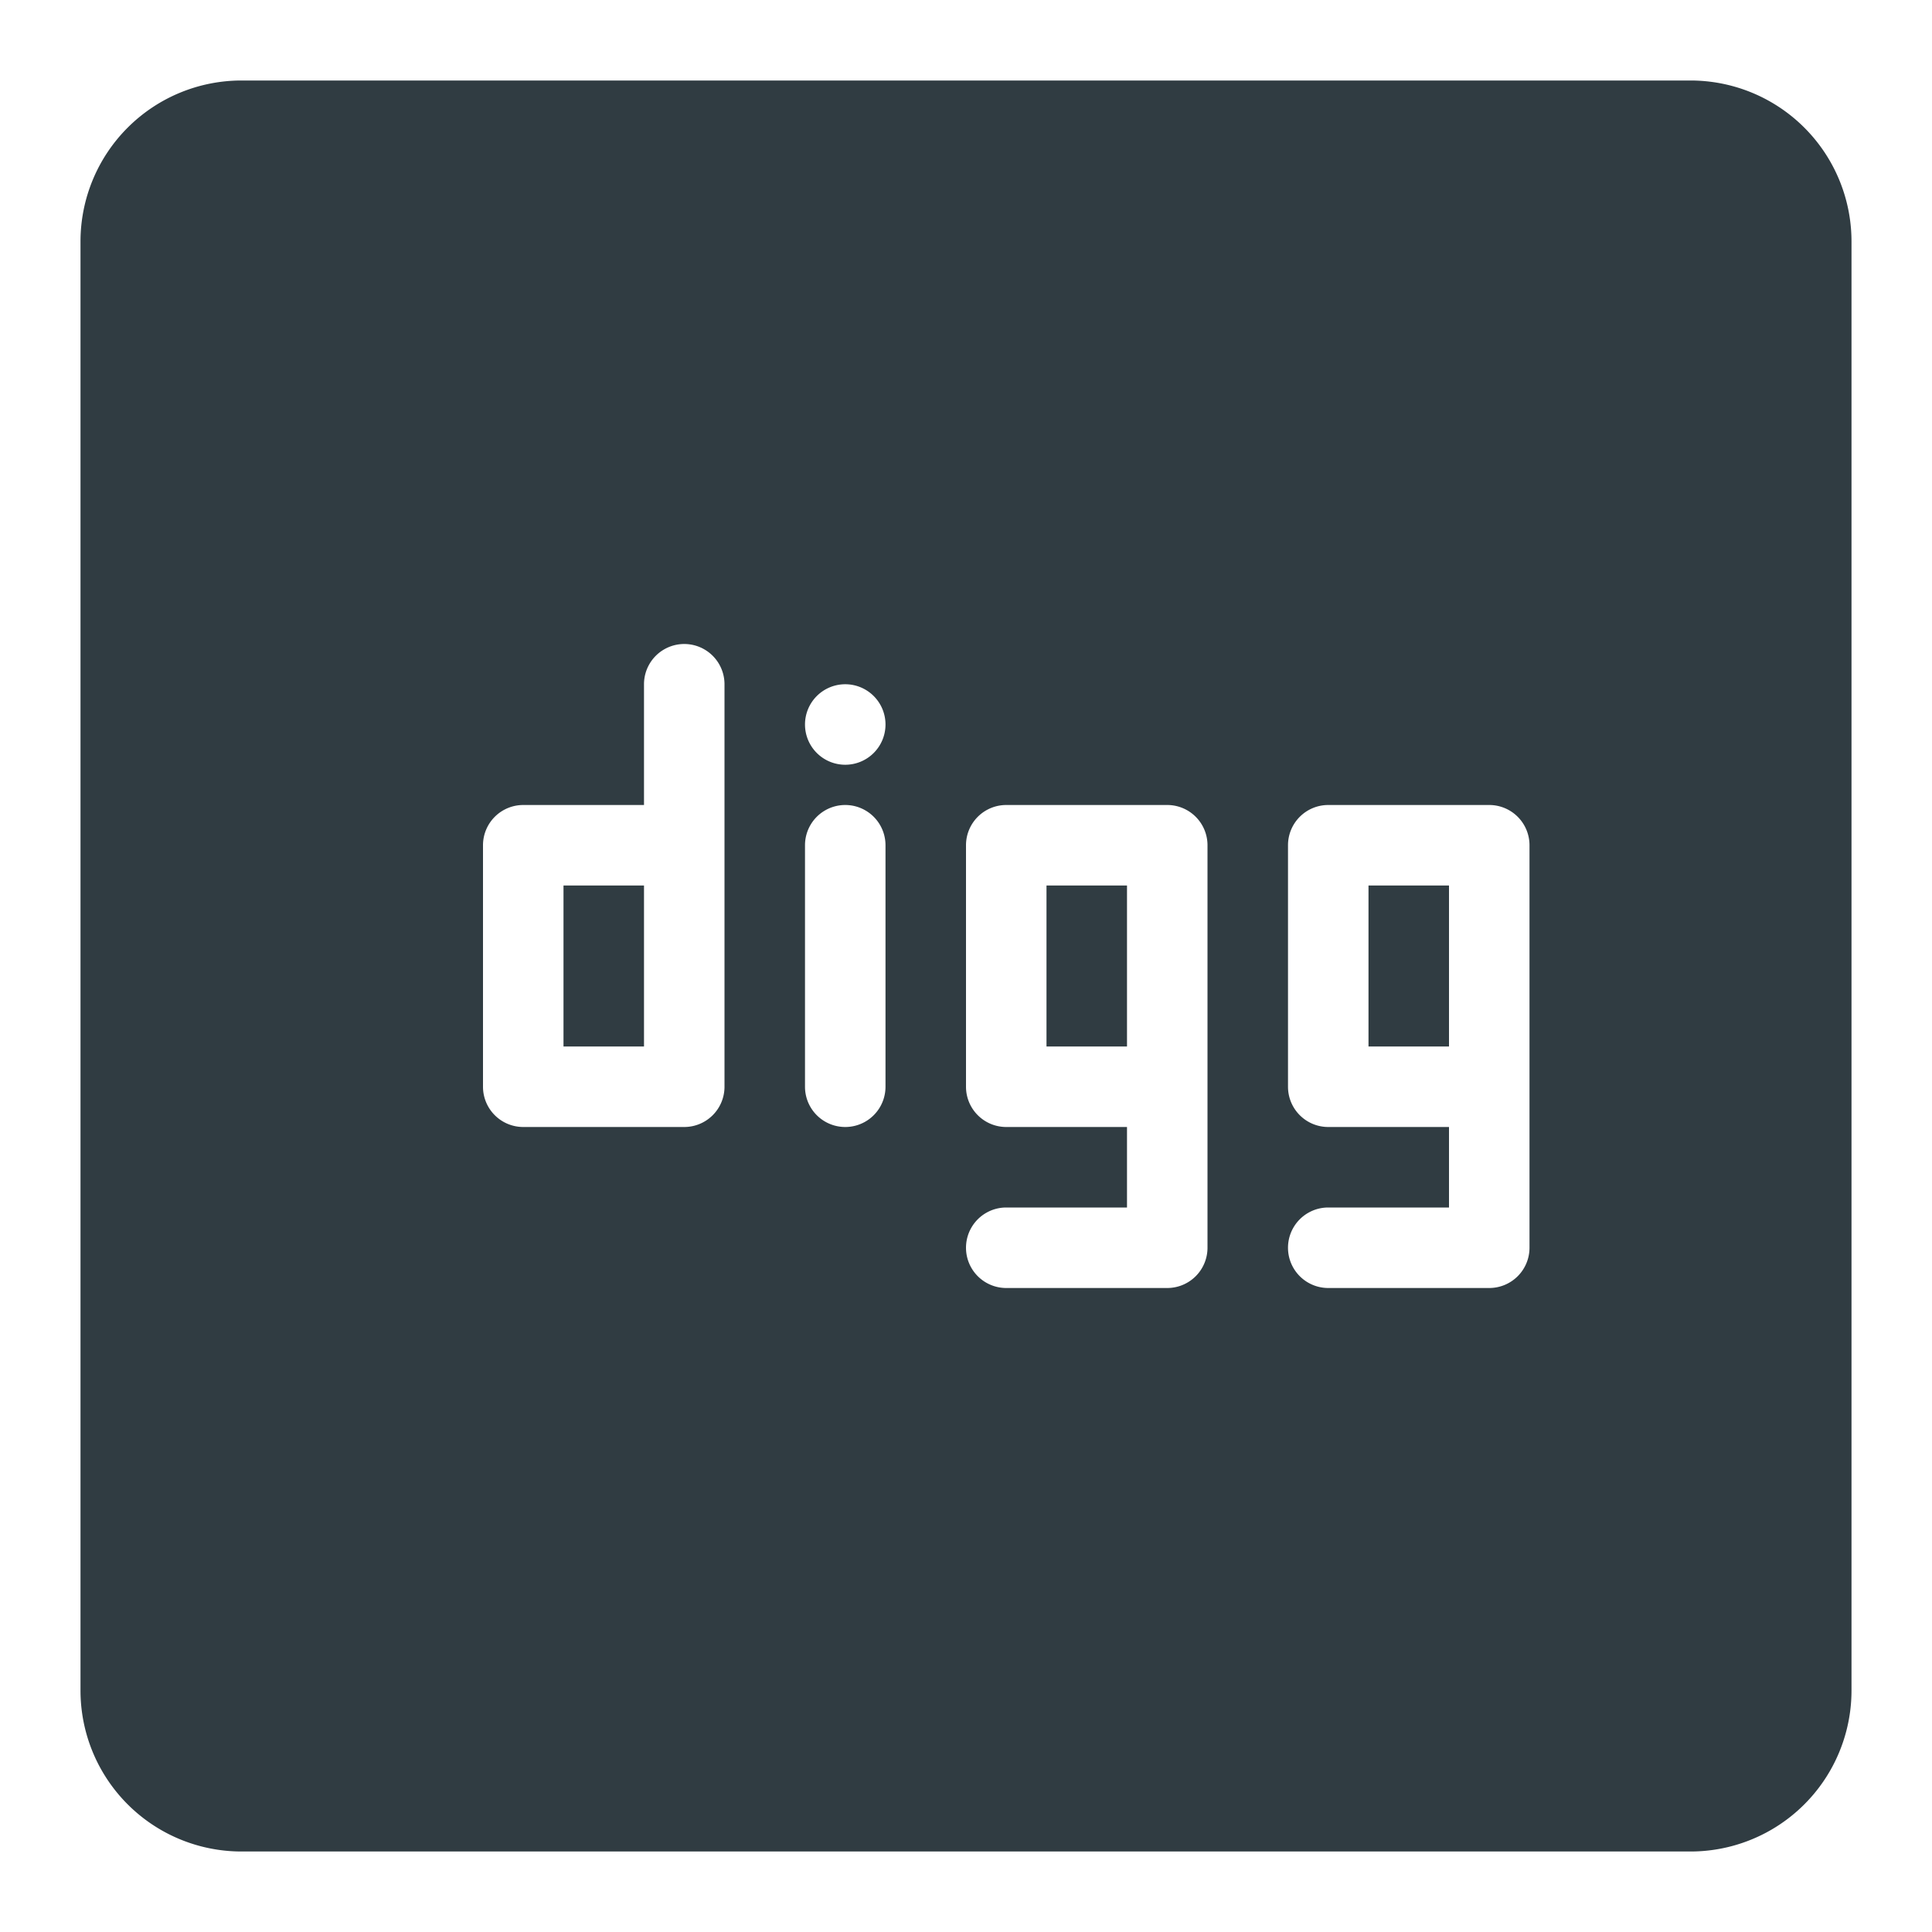 <?xml version="1.0" ?><svg viewBox="0 0 24 24" xmlns="http://www.w3.org/2000/svg"><title/><g id="Digg"><rect height="2" style="fill:#303c42" width="1" x="13" y="11"/><rect height="2" style="fill:#303c42" width="1" x="7" y="11"/><rect height="2" style="fill:#303c42" width="1" x="17" y="11"/><path d="M21,1H3A2,2,0,0,0,1,3V21a2,2,0,0,0,2,2H21a2,2,0,0,0,2-2V3A2,2,0,0,0,21,1ZM9,13.5a.5.5,0,0,1-.5.5h-2a.5.5,0,0,1-.5-.5v-3a.5.5,0,0,1,.5-.5H8V8.5a.5.5,0,0,1,1,0Zm2,0a.5.5,0,0,1-1,0v-3a.5.5,0,0,1,1,0Zm-.5-4A.5.5,0,1,1,11,9,.5.5,0,0,1,10.5,9.5Zm4.5,6a.5.5,0,0,1-.5.5h-2a.5.5,0,0,1,0-1H14V14H12.5a.5.5,0,0,1-.5-.5v-3a.5.5,0,0,1,.5-.5h2a.5.5,0,0,1,.5.5Zm4,0a.5.5,0,0,1-.5.5h-2a.5.5,0,0,1,0-1H18V14H16.5a.5.5,0,0,1-.5-.5v-3a.5.5,0,0,1,.5-.5h2a.5.5,0,0,1,.5.5Z" style="fill:#303c42"/></g></svg>